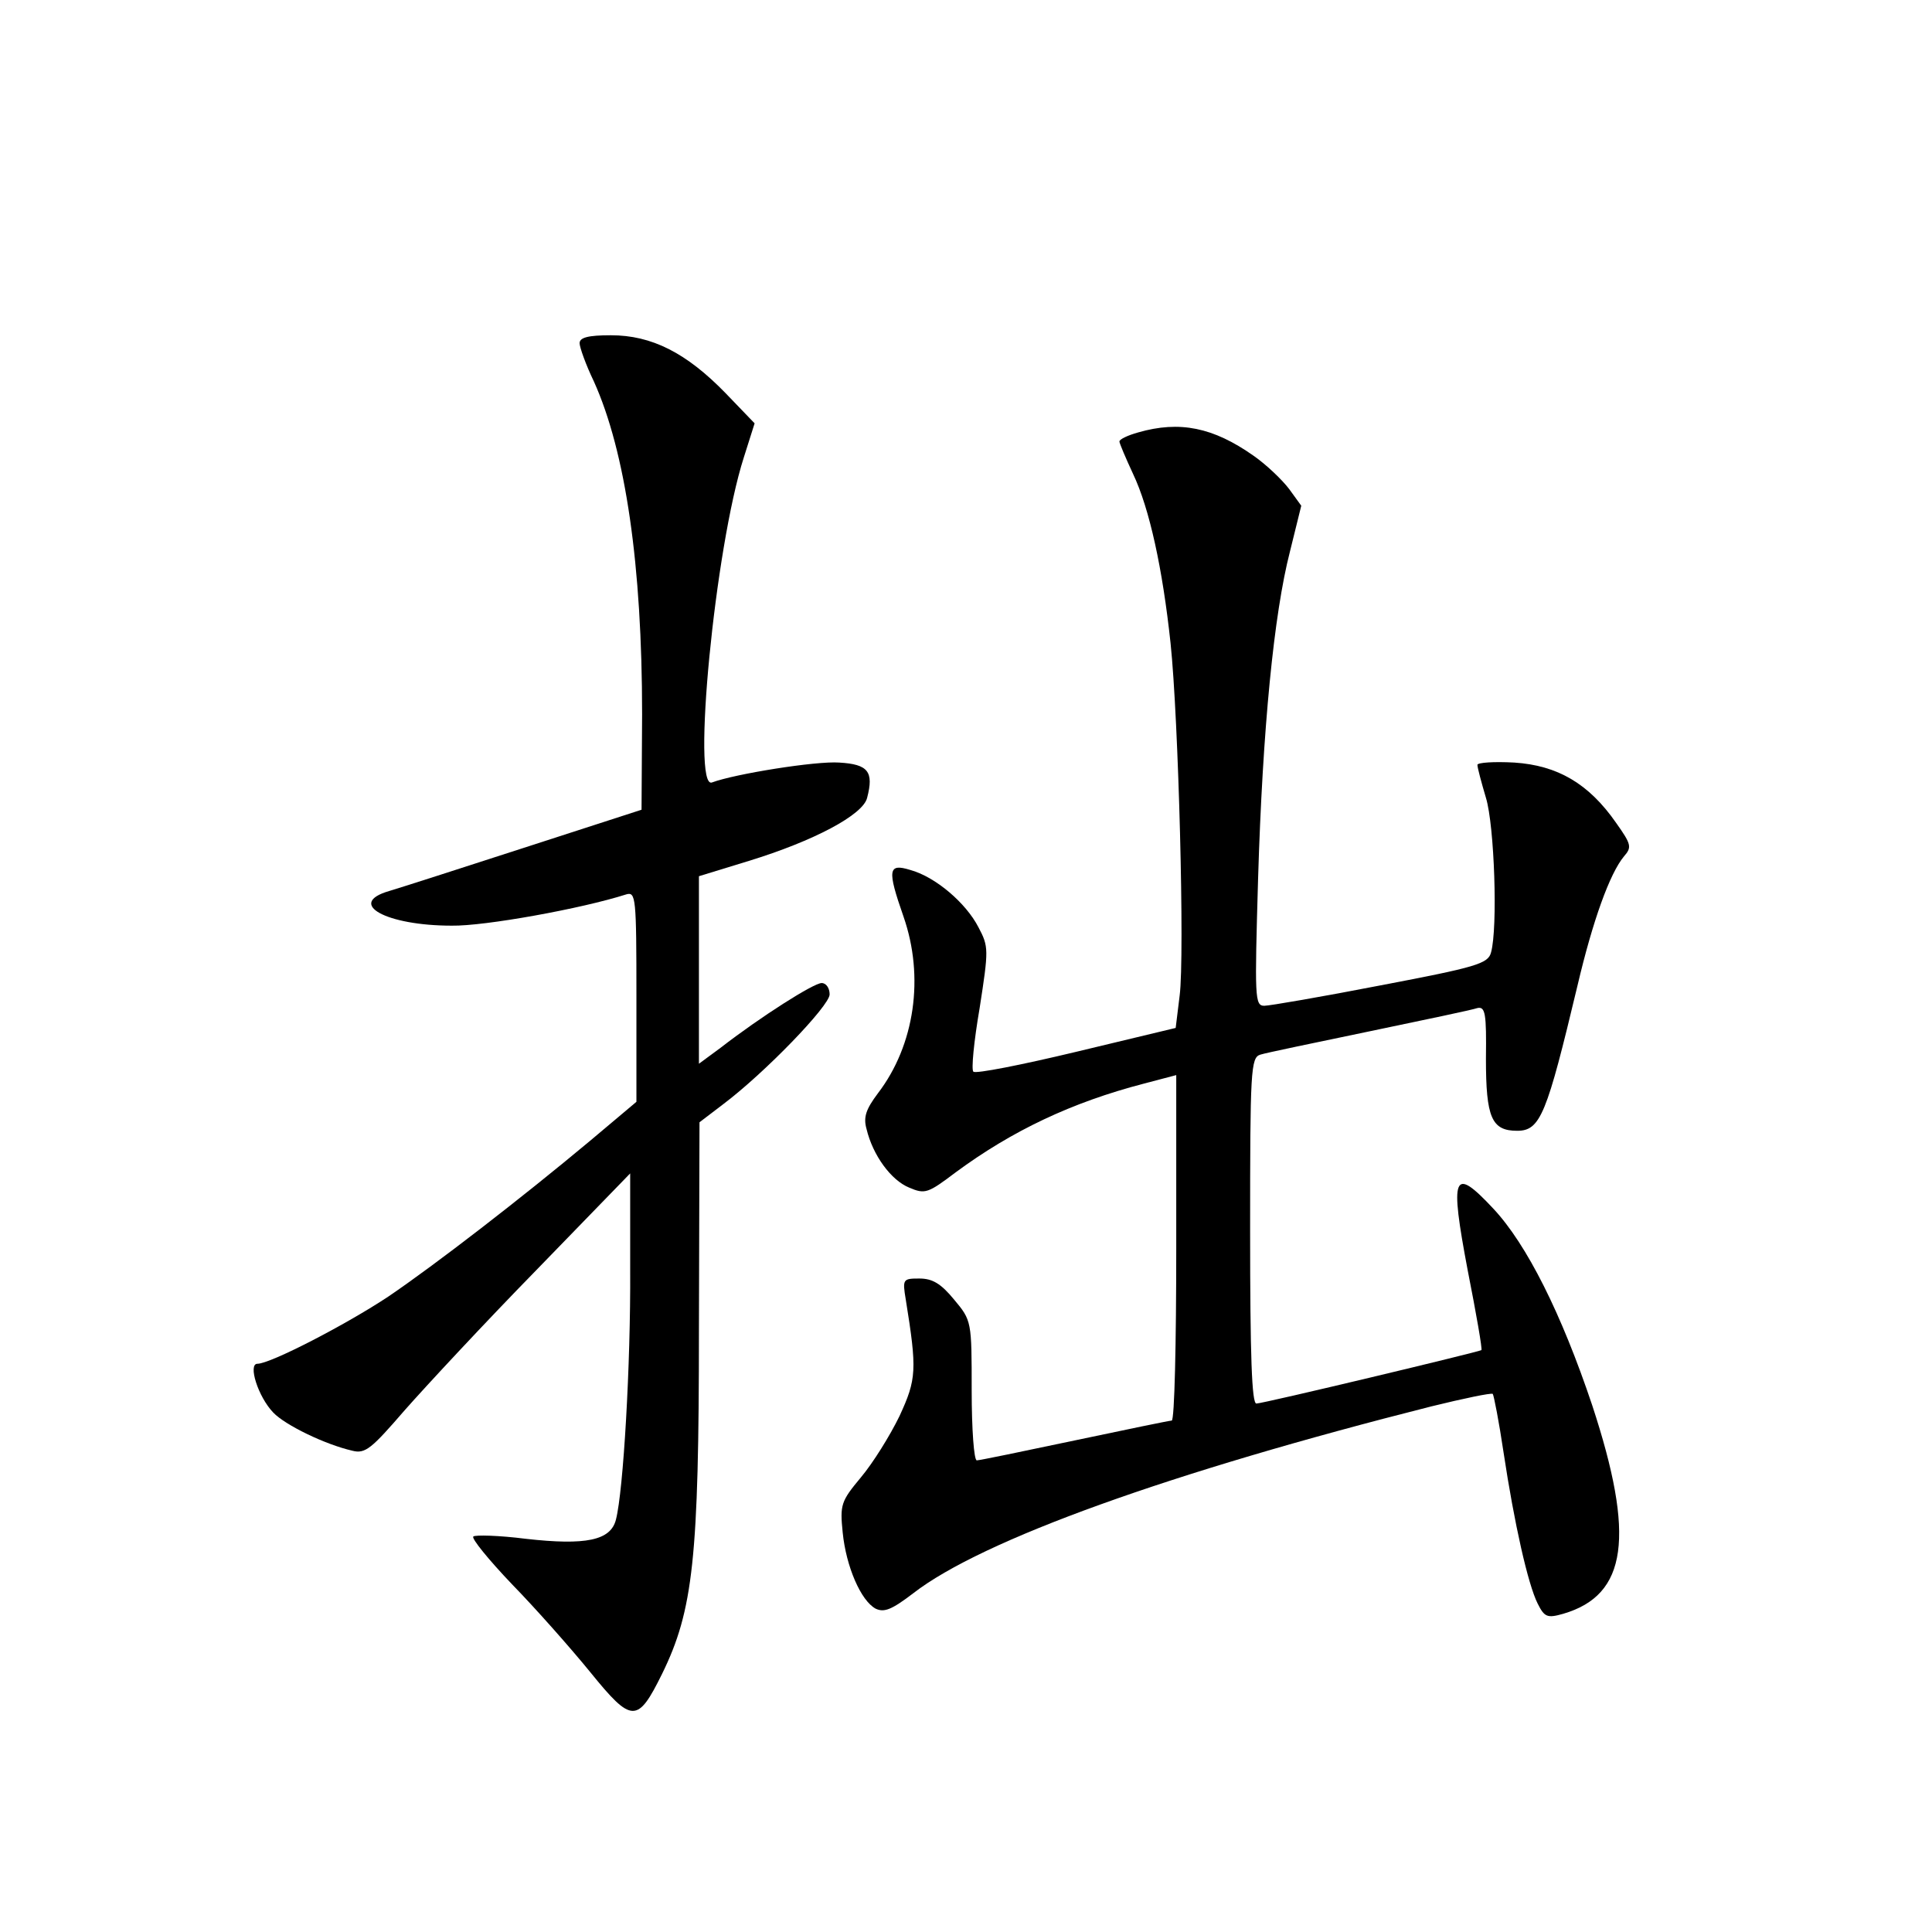 <?xml version="1.0" standalone="no"?>
<!DOCTYPE svg PUBLIC "-//W3C//DTD SVG 20010904//EN"
 "http://www.w3.org/TR/2001/REC-SVG-20010904/DTD/svg10.dtd">
<svg version="1.0" xmlns="http://www.w3.org/2000/svg"
 width="340pt" height="340pt" viewBox="0 0 340 340"
 preserveAspectRatio="xMidYMid meet">
<g transform="translate(0,340) scale(0.1,-0.1)"
fill="#000000" stroke="none">
<path d="M1020 2796 c0 -7 11 -38 25 -67 56 -124 85 -324 85 -586 l-1 -168
-207 -67 c-114 -37 -220 -71 -237 -76 -76 -22 -6 -61 110 -61 58 -1 229 30
307 55 17 5 18 -5 18 -180 l0 -185 -82 -69 c-121 -101 -271 -217 -355 -274
-74 -49 -207 -118 -230 -118 -17 0 1 -58 28 -86 21 -22 91 -56 139 -67 23 -6
34 4 92 71 37 42 141 154 232 247 l165 170 0 -170 c1 -166 -12 -389 -25 -439
-9 -37 -53 -46 -159 -34 -47 6 -89 7 -92 4 -4 -3 27 -41 68 -84 41 -42 103
-112 138 -155 73 -90 83 -90 126 -3 55 112 65 204 65 606 l1 365 42 32 c73 55
187 173 187 193 0 11 -6 20 -14 20 -14 0 -107 -59 -178 -114 l-38 -28 0 165 0
165 88 27 c114 35 201 81 208 111 12 46 2 59 -49 62 -41 3 -184 -20 -224 -35
-36 -14 5 413 56 572 l19 60 -51 53 c-69 71 -130 102 -202 102 -40 0 -55 -4
-55 -14z"/>
<path d="M2003 2639 c-18 -5 -33 -12 -33 -16 0 -3 11 -29 24 -57 29 -61 52
-167 66 -298 14 -133 25 -550 16 -620 l-7 -57 -175 -42 c-96 -23 -177 -39
-181 -35 -4 3 1 54 11 112 16 103 16 108 -2 142 -22 43 -76 89 -120 101 -39
12 -41 1 -12 -82 37 -106 20 -226 -45 -311 -21 -28 -26 -42 -20 -63 11 -46 43
-90 75 -103 28 -12 33 -10 82 27 99 73 204 123 331 156 l57 15 0 -304 c0 -167
-3 -304 -8 -304 -4 0 -81 -16 -171 -35 -90 -19 -167 -35 -172 -35 -5 0 -9 55
-9 123 0 122 0 123 -31 160 -23 28 -38 37 -61 37 -29 0 -30 -1 -24 -37 20
-124 19 -140 -11 -205 -17 -35 -47 -83 -68 -108 -35 -42 -37 -48 -32 -97 6
-60 32 -120 58 -134 15 -7 28 -2 66 27 121 94 453 213 912 329 57 14 105 24
108 22 2 -3 11 -49 19 -103 19 -126 43 -232 60 -266 12 -24 17 -26 45 -18 113
33 127 136 51 367 -54 161 -115 283 -174 346 -71 76 -77 60 -45 -109 15 -76
26 -139 24 -140 -4 -3 -384 -94 -396 -94 -8 0 -11 82 -11 304 0 282 1 305 18
310 9 3 96 21 192 41 96 20 182 38 190 41 14 3 16 -10 15 -89 0 -104 10 -127
55 -127 41 0 52 29 106 255 27 115 57 198 82 228 14 16 13 21 -14 59 -48 69
-103 101 -179 106 -36 2 -65 0 -65 -4 0 -5 7 -31 15 -58 15 -49 21 -229 9
-272 -5 -20 -26 -26 -194 -58 -103 -20 -196 -36 -205 -36 -17 0 -17 14 -11
223 8 266 28 467 56 576 l20 81 -21 29 c-12 16 -40 43 -63 59 -71 50 -130 62
-203 41z"/>
</g>
</svg>
